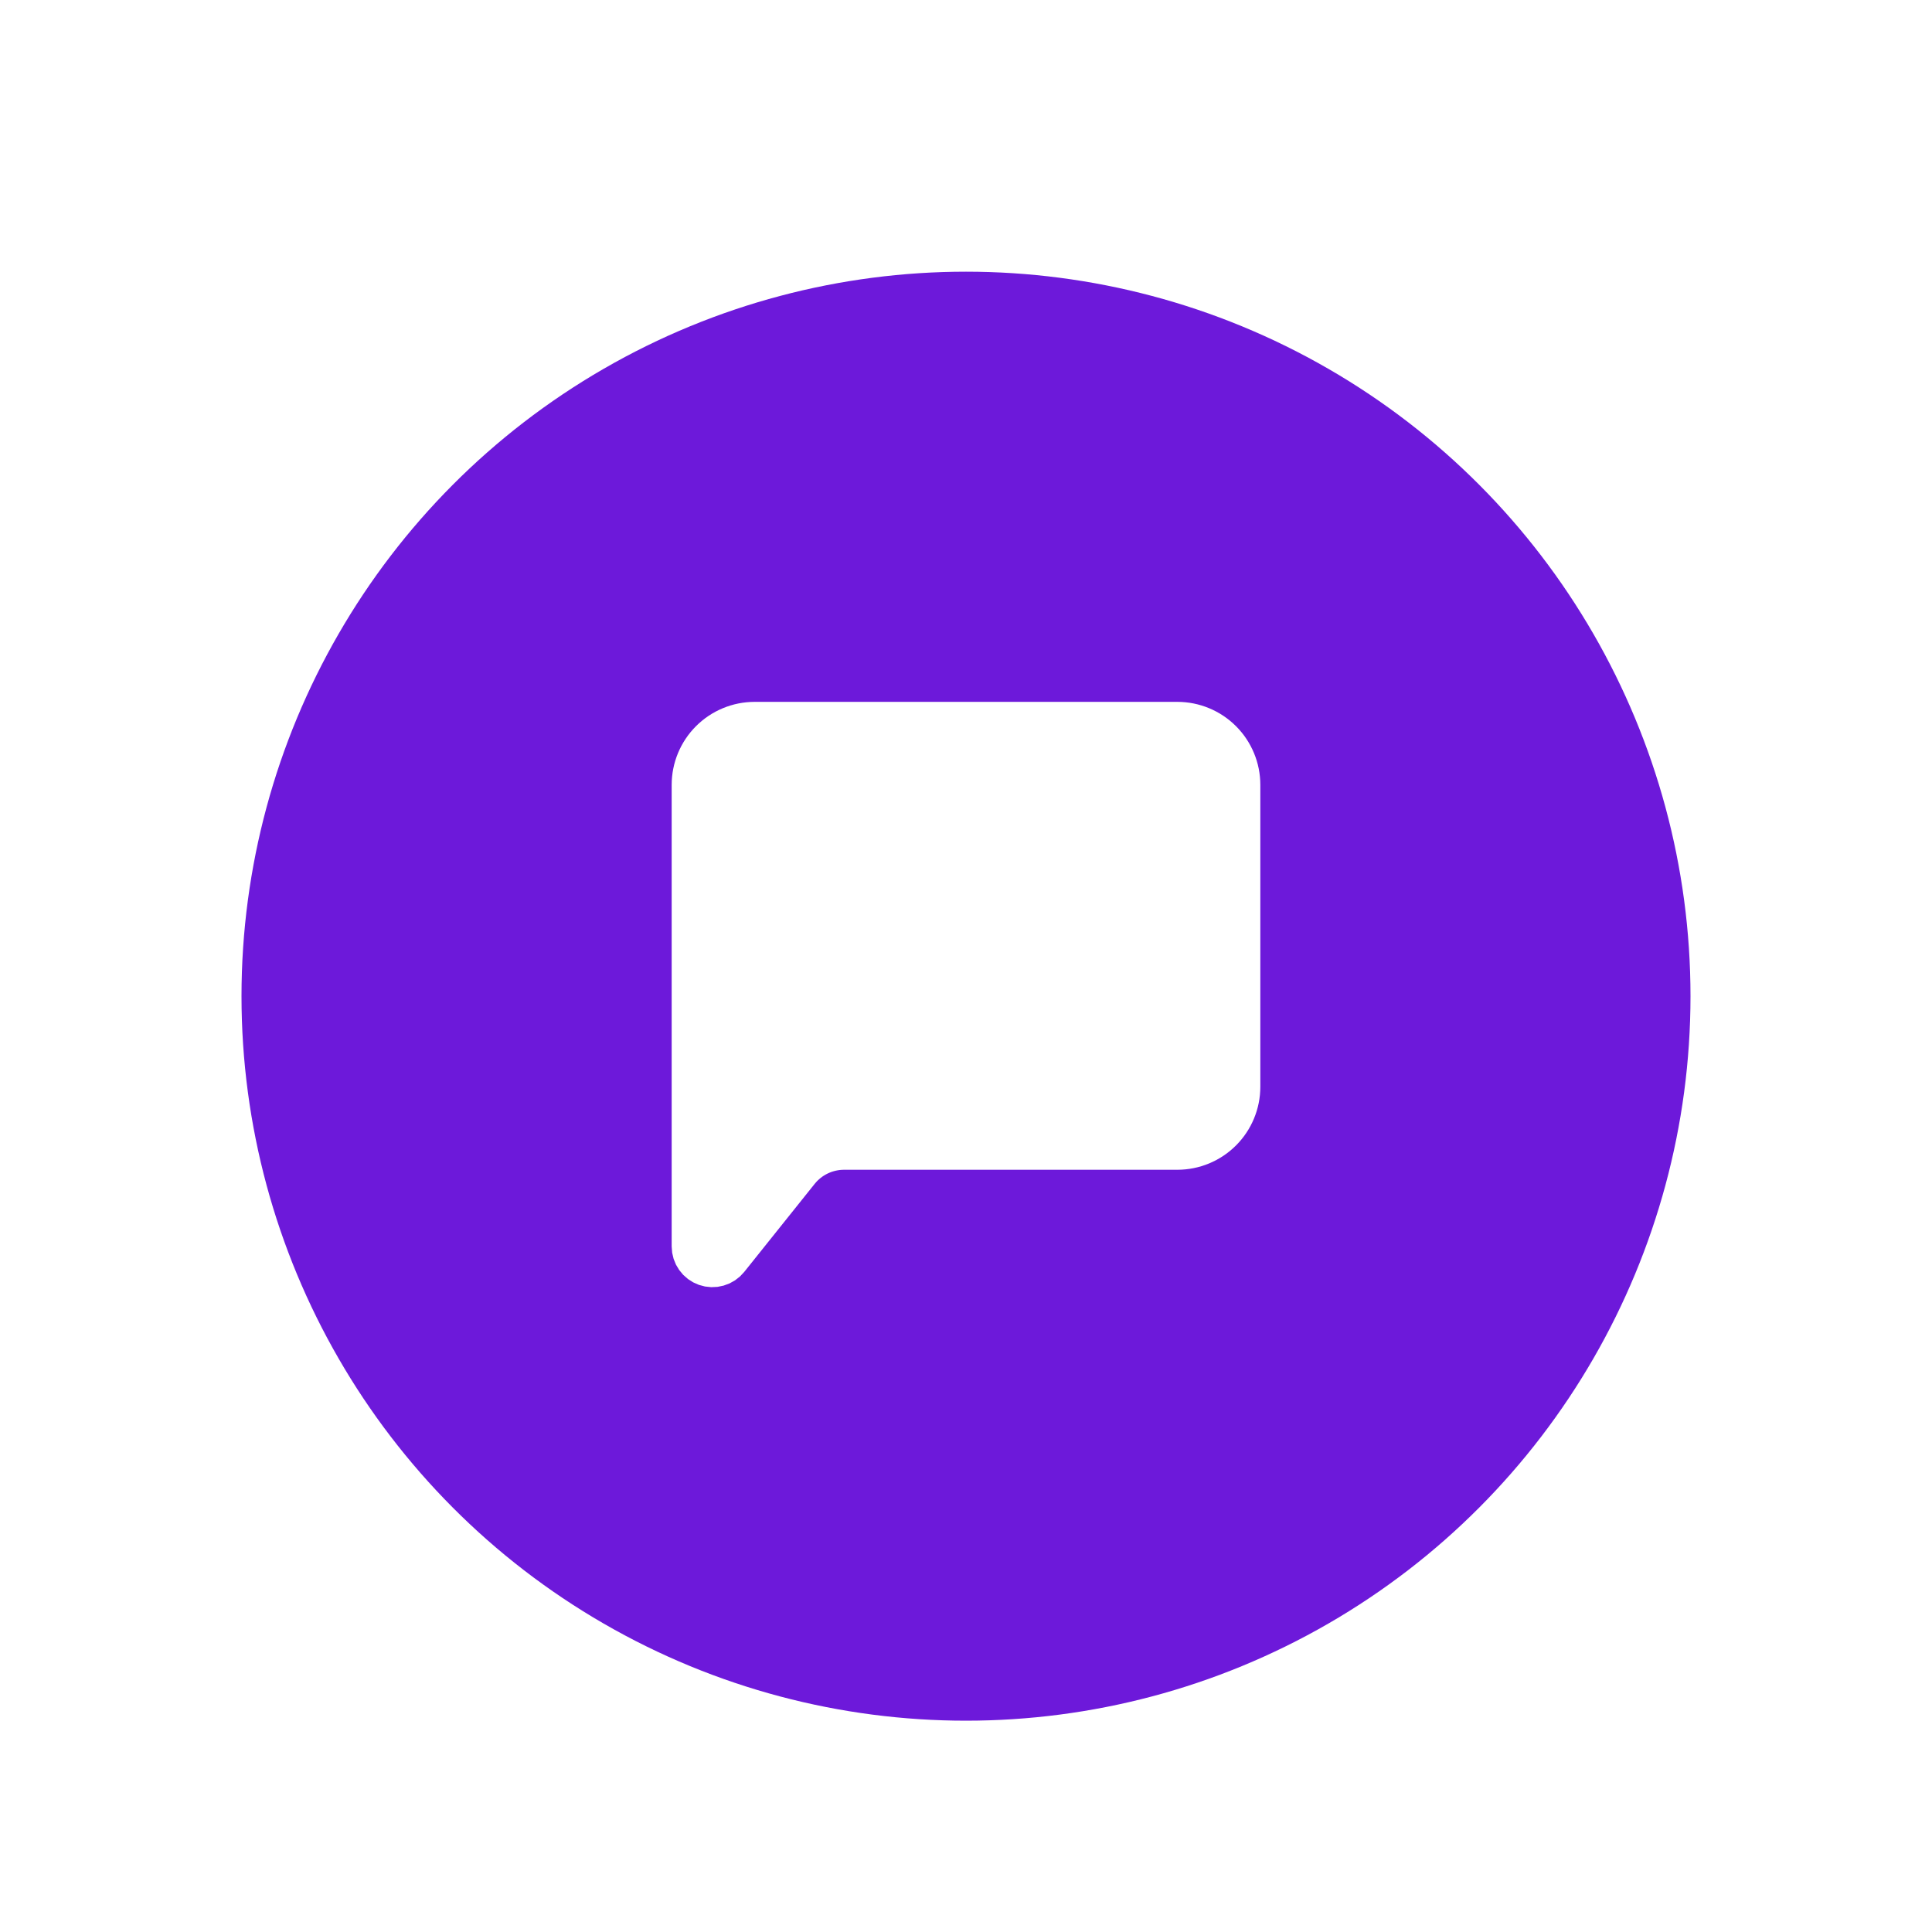 <svg width="64" height="64" viewBox="0 0 64 64" fill="none" xmlns="http://www.w3.org/2000/svg">
<g filter="url(#filter0_dd_949_6514)">
<circle cx="32" cy="30" r="24" fill="#6D19DA"/>
<path d="M23 38.29V23C23 22.47 23.211 21.961 23.586 21.586C23.961 21.211 24.47 21 25 21H39C39.53 21 40.039 21.211 40.414 21.586C40.789 21.961 41 22.47 41 23V33C41 33.53 40.789 34.039 40.414 34.414C40.039 34.789 39.53 35 39 35H27.961C27.661 35 27.365 35.068 27.095 35.197C26.825 35.327 26.587 35.516 26.4 35.75L24.069 38.664C23.991 38.761 23.886 38.832 23.766 38.866C23.646 38.901 23.519 38.897 23.402 38.856C23.285 38.815 23.183 38.739 23.111 38.637C23.039 38.536 23 38.414 23 38.29Z" fill="white" stroke="white" stroke-width="1.5"/>
</g>
<defs>
<filter id="filter0_dd_949_6514" x="0" y="0" width="64" height="64" filterUnits="userSpaceOnUse" color-interpolation-filters="sRGB">
<feFlood flood-opacity="0" result="BackgroundImageFix"/>
<feColorMatrix in="SourceAlpha" type="matrix" values="0 0 0 0 0 0 0 0 0 0 0 0 0 0 0 0 0 0 127 0" result="hardAlpha"/>
<feMorphology radius="2" operator="dilate" in="SourceAlpha" result="effect1_dropShadow_949_6514"/>
<feOffset dy="2"/>
<feGaussianBlur stdDeviation="3"/>
<feColorMatrix type="matrix" values="0 0 0 0 0 0 0 0 0 0 0 0 0 0 0 0 0 0 0.15 0"/>
<feBlend mode="normal" in2="BackgroundImageFix" result="effect1_dropShadow_949_6514"/>
<feColorMatrix in="SourceAlpha" type="matrix" values="0 0 0 0 0 0 0 0 0 0 0 0 0 0 0 0 0 0 127 0" result="hardAlpha"/>
<feOffset dy="1"/>
<feGaussianBlur stdDeviation="1"/>
<feColorMatrix type="matrix" values="0 0 0 0 0 0 0 0 0 0 0 0 0 0 0 0 0 0 0.3 0"/>
<feBlend mode="normal" in2="effect1_dropShadow_949_6514" result="effect2_dropShadow_949_6514"/>
<feBlend mode="normal" in="SourceGraphic" in2="effect2_dropShadow_949_6514" result="shape"/>
</filter>
</defs>
</svg>

